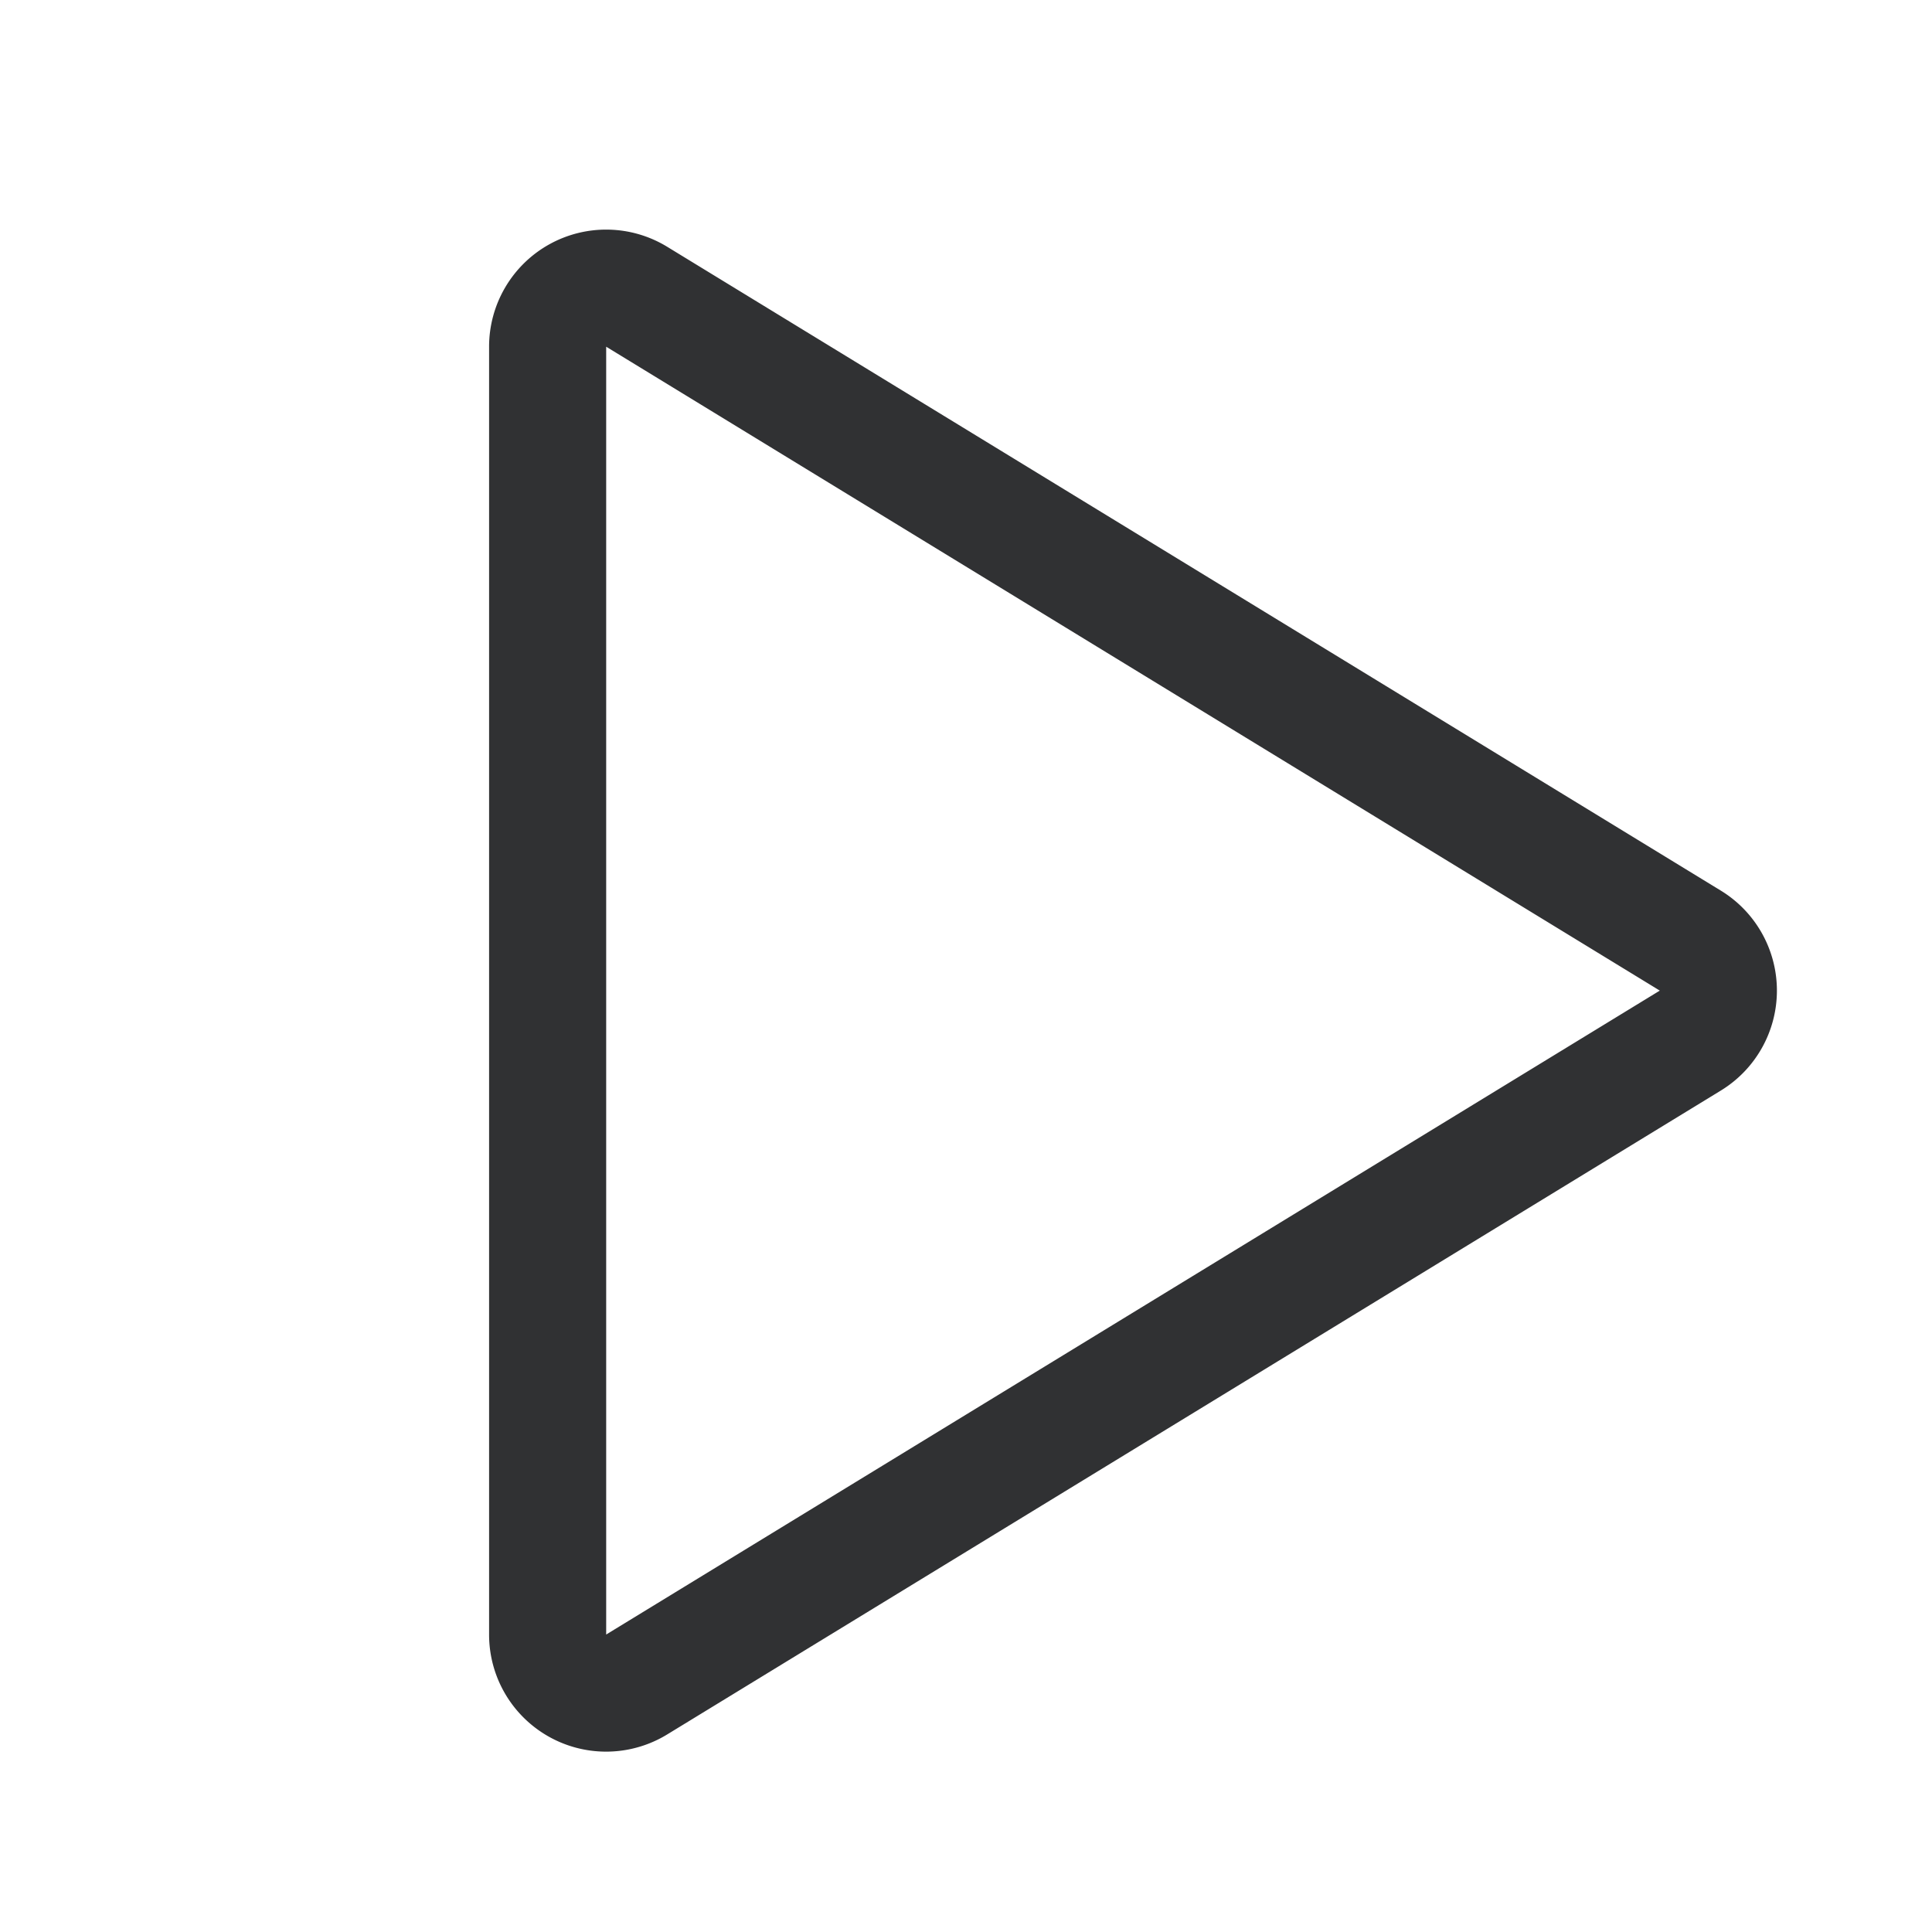 <?xml version="1.0" standalone="no"?><!DOCTYPE svg PUBLIC "-//W3C//DTD SVG 1.1//EN" "http://www.w3.org/Graphics/SVG/1.1/DTD/svg11.dtd"><svg t="1631010944645" class="icon" viewBox="0 0 1024 1024" version="1.1" xmlns="http://www.w3.org/2000/svg" p-id="1280" xmlns:xlink="http://www.w3.org/1999/xlink" width="200" height="200"><defs><style type="text/css"></style></defs><path d="M290.94 129.614a62.061 62.061 0 0 1 62.681 1.179l558.483 341.271a62.092 62.092 0 0 1 0 105.937L353.652 919.273a62.03 62.03 0 0 1-94.425-52.938V183.761a62.061 62.061 0 0 1 31.713-54.148zM879.709 525.033L321.288 183.761v682.574L879.74 525.033z" fill="#303133" p-id="1281"></path></svg>